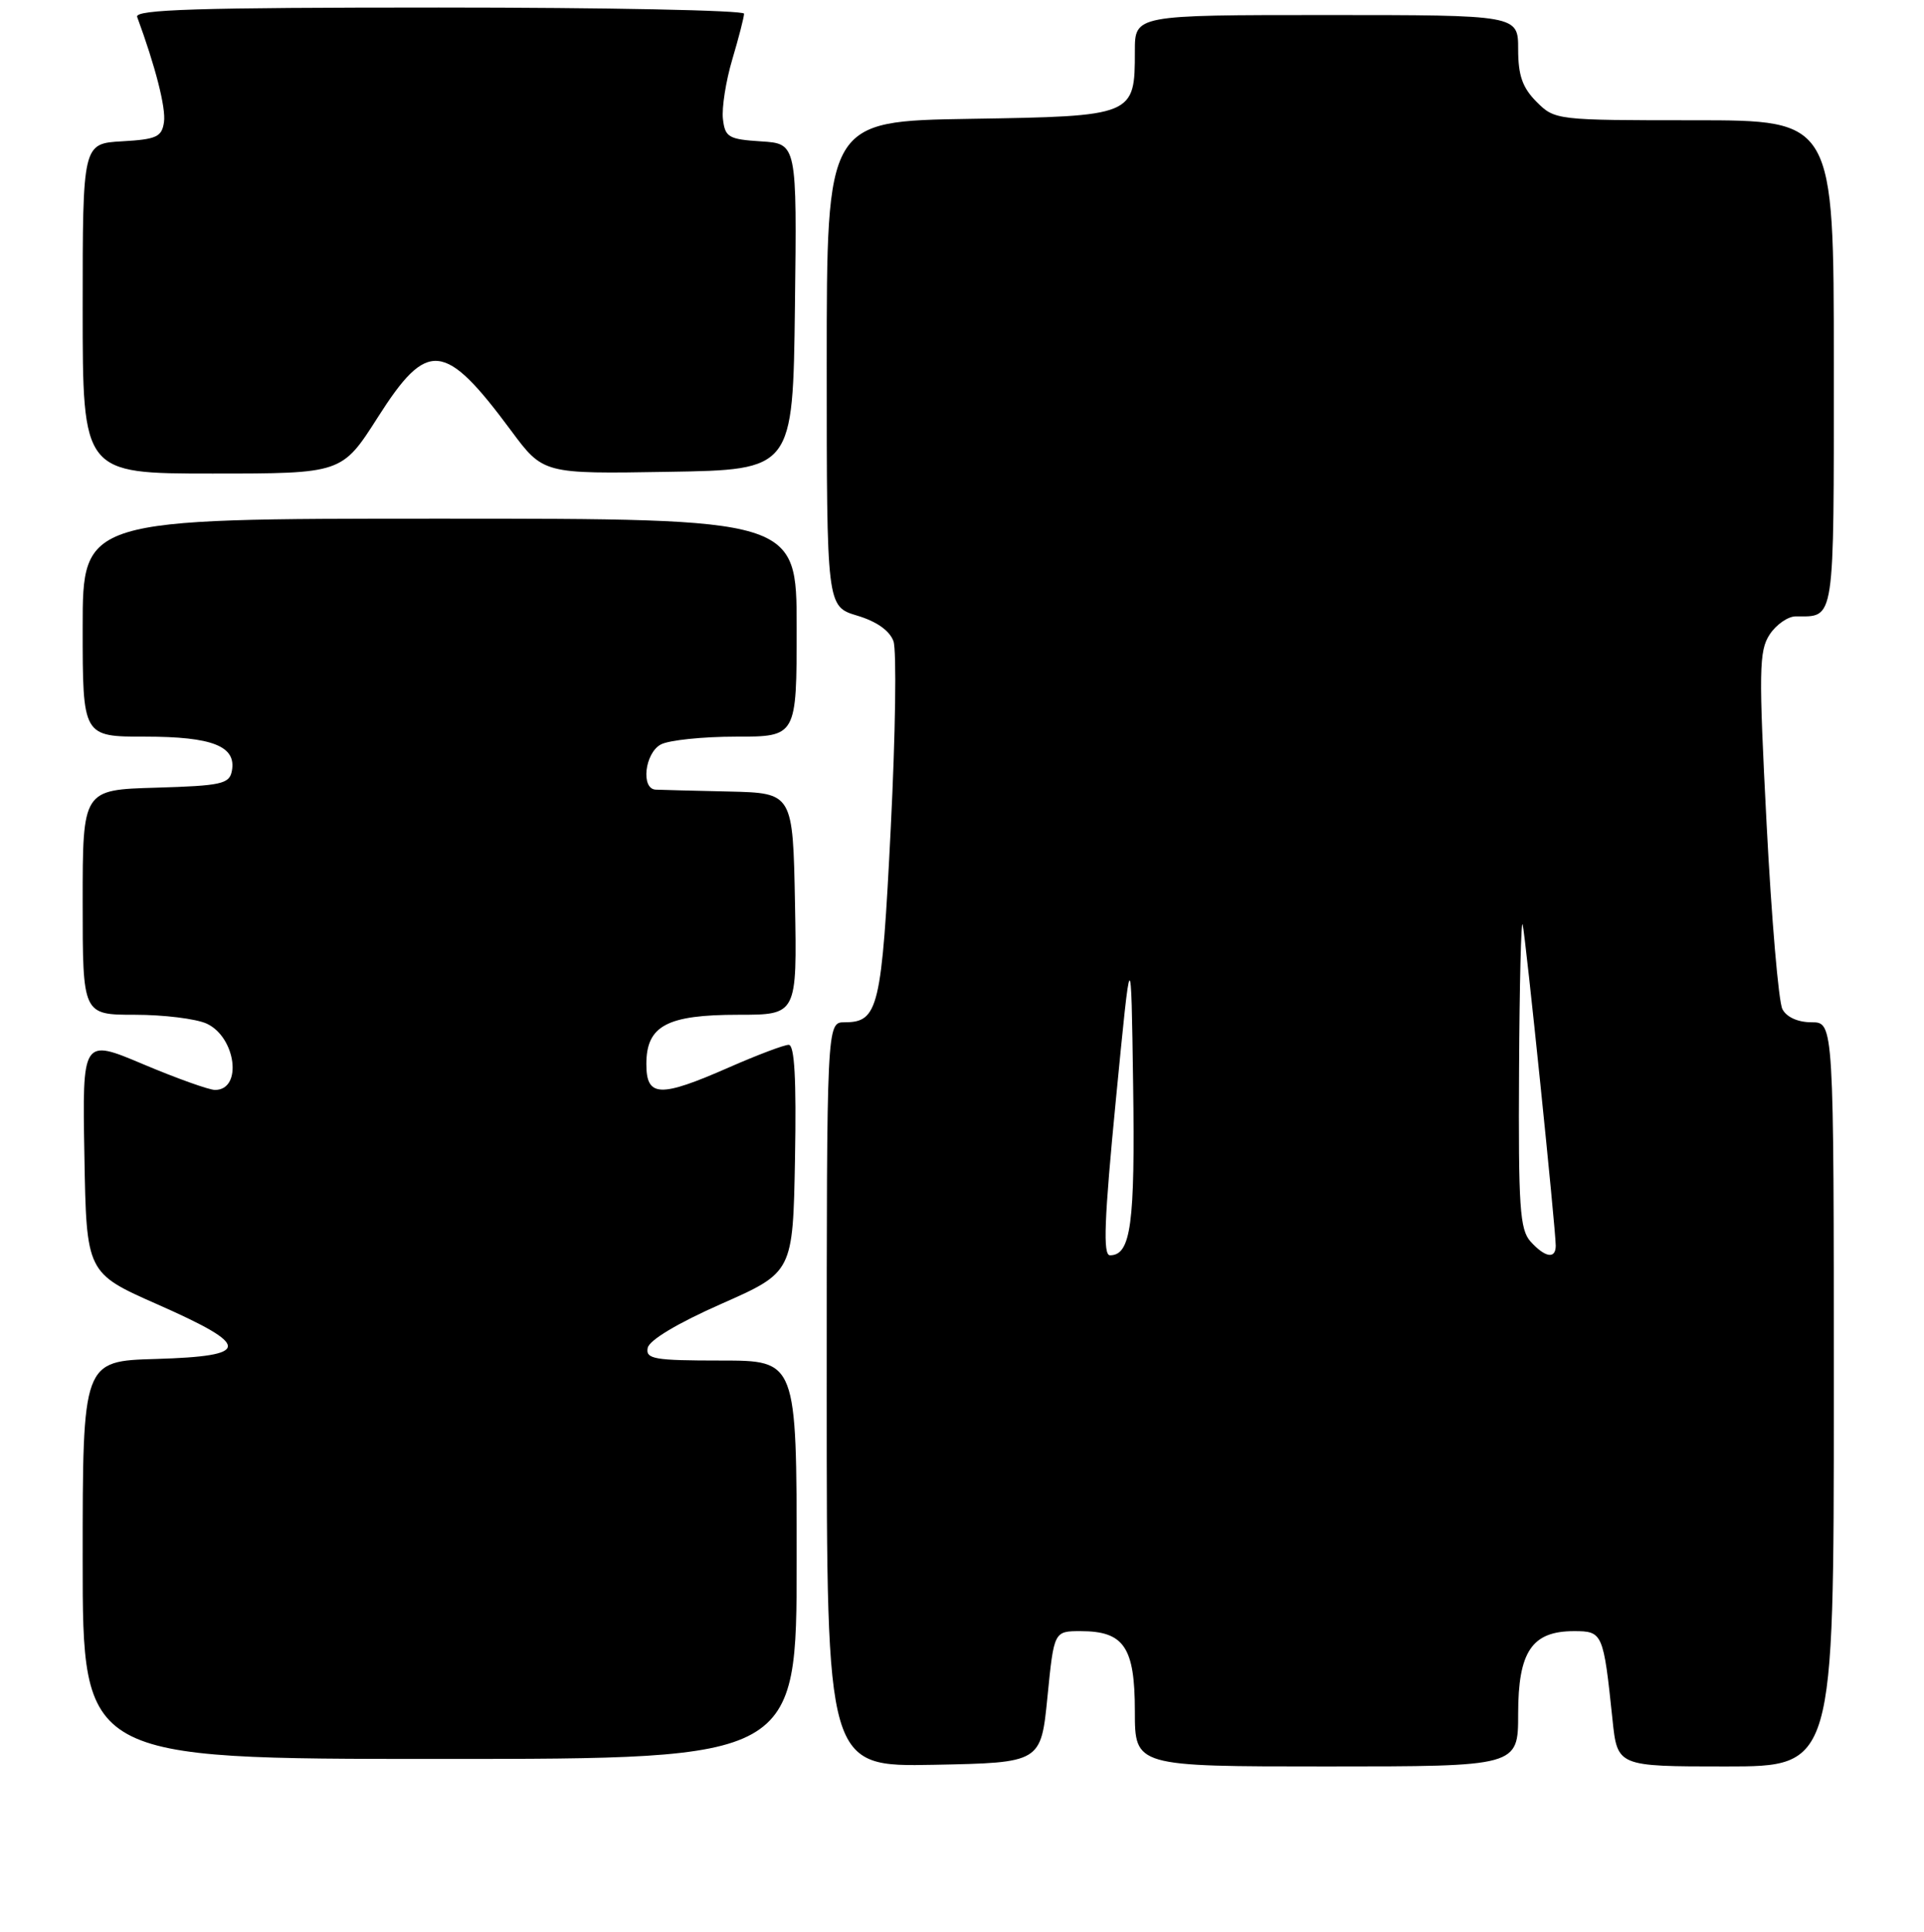 <?xml version="1.0" encoding="UTF-8" standalone="no"?>
<!DOCTYPE svg PUBLIC "-//W3C//DTD SVG 1.1//EN" "http://www.w3.org/Graphics/SVG/1.1/DTD/svg11.dtd" >
<svg xmlns="http://www.w3.org/2000/svg" xmlns:xlink="http://www.w3.org/1999/xlink" version="1.1" viewBox="0 0 256 257">
 <g >
 <path fill="currentColor"
d=" M 139.37 225.75 C 140.24 217.00 140.24 217.00 143.79 217.00 C 149.56 217.00 151.00 219.13 151.00 227.65 C 151.00 235.00 151.00 235.00 176.50 235.00 C 202.00 235.00 202.00 235.00 202.00 228.00 C 202.00 219.72 203.83 217.00 209.42 217.00 C 213.25 217.00 213.34 217.21 214.55 228.75 C 215.20 235.00 215.20 235.00 229.60 235.00 C 244.00 235.00 244.00 235.00 244.00 185.50 C 244.00 136.00 244.00 136.00 241.04 136.00 C 239.23 136.00 237.71 135.32 237.16 134.25 C 236.65 133.29 235.71 122.23 235.06 109.67 C 234.00 89.22 234.04 86.59 235.46 84.42 C 236.33 83.09 237.90 82.00 238.94 82.00 C 244.19 82.00 244.00 83.26 244.00 48.39 C 244.00 16.00 244.00 16.00 225.45 16.00 C 207.10 16.00 206.88 15.98 204.45 13.55 C 202.57 11.66 202.00 10.04 202.00 6.55 C 202.00 2.00 202.00 2.00 176.50 2.00 C 151.00 2.00 151.00 2.00 151.00 6.81 C 151.00 15.43 150.93 15.46 129.08 15.81 C 110.00 16.12 110.00 16.12 110.00 48.40 C 110.00 80.68 110.00 80.68 114.05 81.90 C 116.64 82.67 118.37 83.90 118.88 85.30 C 119.31 86.51 119.15 97.70 118.52 110.17 C 117.32 134.15 116.88 136.00 112.38 136.00 C 110.00 136.00 110.00 136.00 110.00 185.53 C 110.00 235.05 110.00 235.05 124.25 234.78 C 138.50 234.50 138.50 234.50 139.37 225.75 Z  M 106.00 207.50 C 106.00 181.00 106.00 181.00 95.93 181.00 C 87.04 181.00 85.89 180.80 86.18 179.32 C 86.38 178.29 90.15 176.03 96.00 173.45 C 105.50 169.25 105.50 169.25 105.78 154.13 C 105.97 143.56 105.72 139.00 104.94 139.00 C 104.33 139.00 100.76 140.35 97.00 142.00 C 87.78 146.05 86.00 145.98 86.00 141.56 C 86.00 136.46 88.72 135.00 98.25 135.00 C 106.05 135.00 106.05 135.00 105.78 120.25 C 105.50 105.50 105.50 105.50 97.00 105.30 C 92.33 105.20 87.94 105.08 87.25 105.05 C 85.24 104.97 85.79 100.18 87.93 99.04 C 89.00 98.47 93.50 98.00 97.93 98.00 C 106.00 98.00 106.00 98.00 106.00 83.50 C 106.00 69.00 106.00 69.00 58.50 69.00 C 11.00 69.00 11.00 69.00 11.00 83.50 C 11.00 98.00 11.00 98.00 19.31 98.00 C 28.28 98.00 31.48 99.27 30.85 102.57 C 30.52 104.30 29.45 104.53 20.74 104.79 C 11.00 105.07 11.00 105.07 11.00 120.04 C 11.00 135.00 11.00 135.00 17.95 135.00 C 21.78 135.00 26.06 135.53 27.48 136.17 C 31.40 137.96 32.31 145.00 28.61 145.00 C 27.81 145.00 23.51 143.46 19.05 141.58 C 10.95 138.16 10.95 138.16 11.23 153.76 C 11.50 169.36 11.50 169.36 21.00 173.55 C 33.49 179.07 33.45 180.41 20.75 180.79 C 11.00 181.07 11.00 181.07 11.00 207.54 C 11.00 234.00 11.00 234.00 58.50 234.00 C 106.00 234.00 106.00 234.00 106.00 207.50 Z  M 50.28 55.50 C 56.88 45.13 59.16 45.36 67.99 57.27 C 72.28 63.05 72.28 63.05 88.89 62.77 C 105.50 62.50 105.50 62.50 105.77 40.81 C 106.04 19.11 106.04 19.11 101.27 18.81 C 96.93 18.53 96.47 18.26 96.19 15.82 C 96.02 14.35 96.58 10.78 97.44 7.89 C 98.30 5.00 99.00 2.27 99.00 1.82 C 99.00 1.37 80.73 1.00 58.39 1.00 C 26.33 1.00 17.88 1.26 18.25 2.25 C 20.68 8.85 22.09 14.35 21.82 16.23 C 21.54 18.21 20.84 18.54 16.25 18.80 C 11.00 19.10 11.00 19.10 11.00 41.05 C 11.00 63.00 11.00 63.00 28.25 63.00 C 45.50 63.00 45.50 63.00 50.28 55.50 Z  M 148.48 146.25 C 150.50 125.50 150.50 125.50 150.77 144.27 C 151.04 162.83 150.48 167.00 147.69 167.00 C 146.74 167.00 146.92 162.30 148.48 146.25 Z  M 203.65 165.17 C 202.22 163.58 202.02 160.59 202.12 142.42 C 202.18 130.91 202.40 122.17 202.60 123.00 C 202.99 124.58 207.00 163.52 207.00 165.72 C 207.00 167.54 205.59 167.31 203.65 165.17 Z "/>
</g>
</svg>